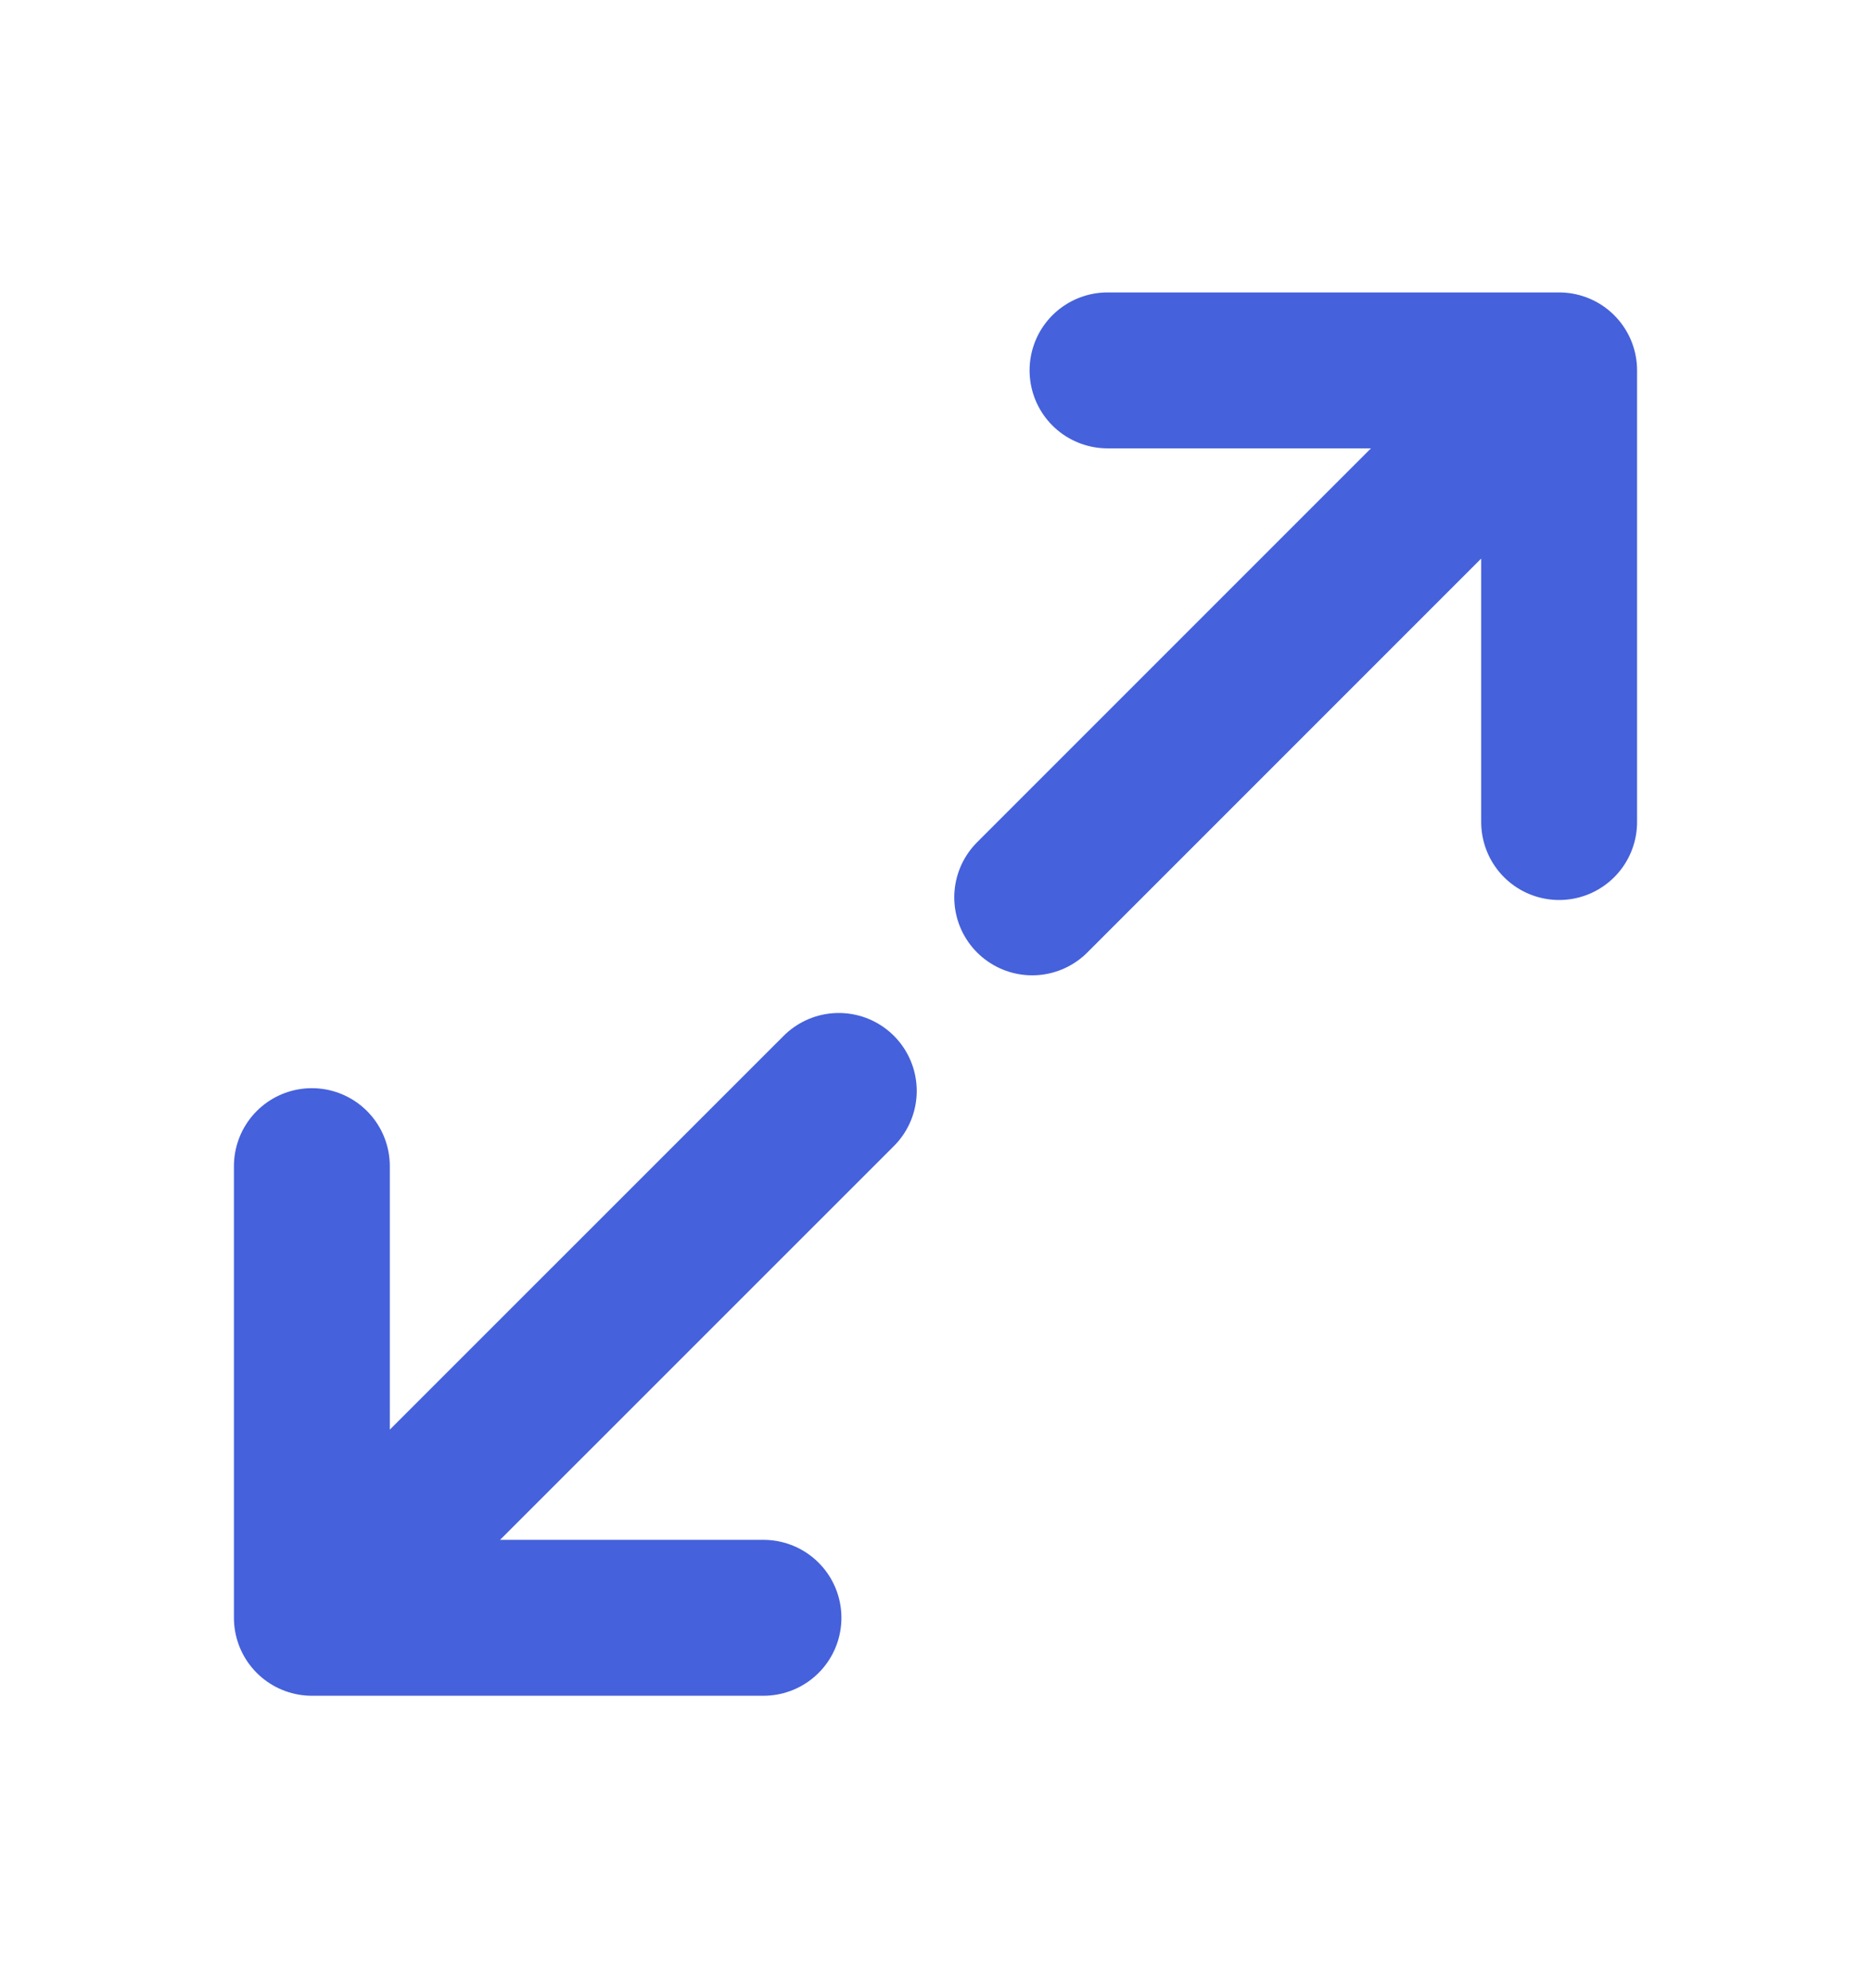 <svg width="16" height="17" viewBox="0 0 16 17" fill="none" xmlns="http://www.w3.org/2000/svg">
<path d="M9.471 3.167H13.333M13.333 3.167V7.029M13.333 3.167L8.827 7.673M6.529 13.833H2.667M2.667 13.833V9.971M2.667 13.833L7.173 9.328" stroke="#4561DB" stroke-width="1.333" stroke-linecap="round" stroke-linejoin="round"/>
</svg>
